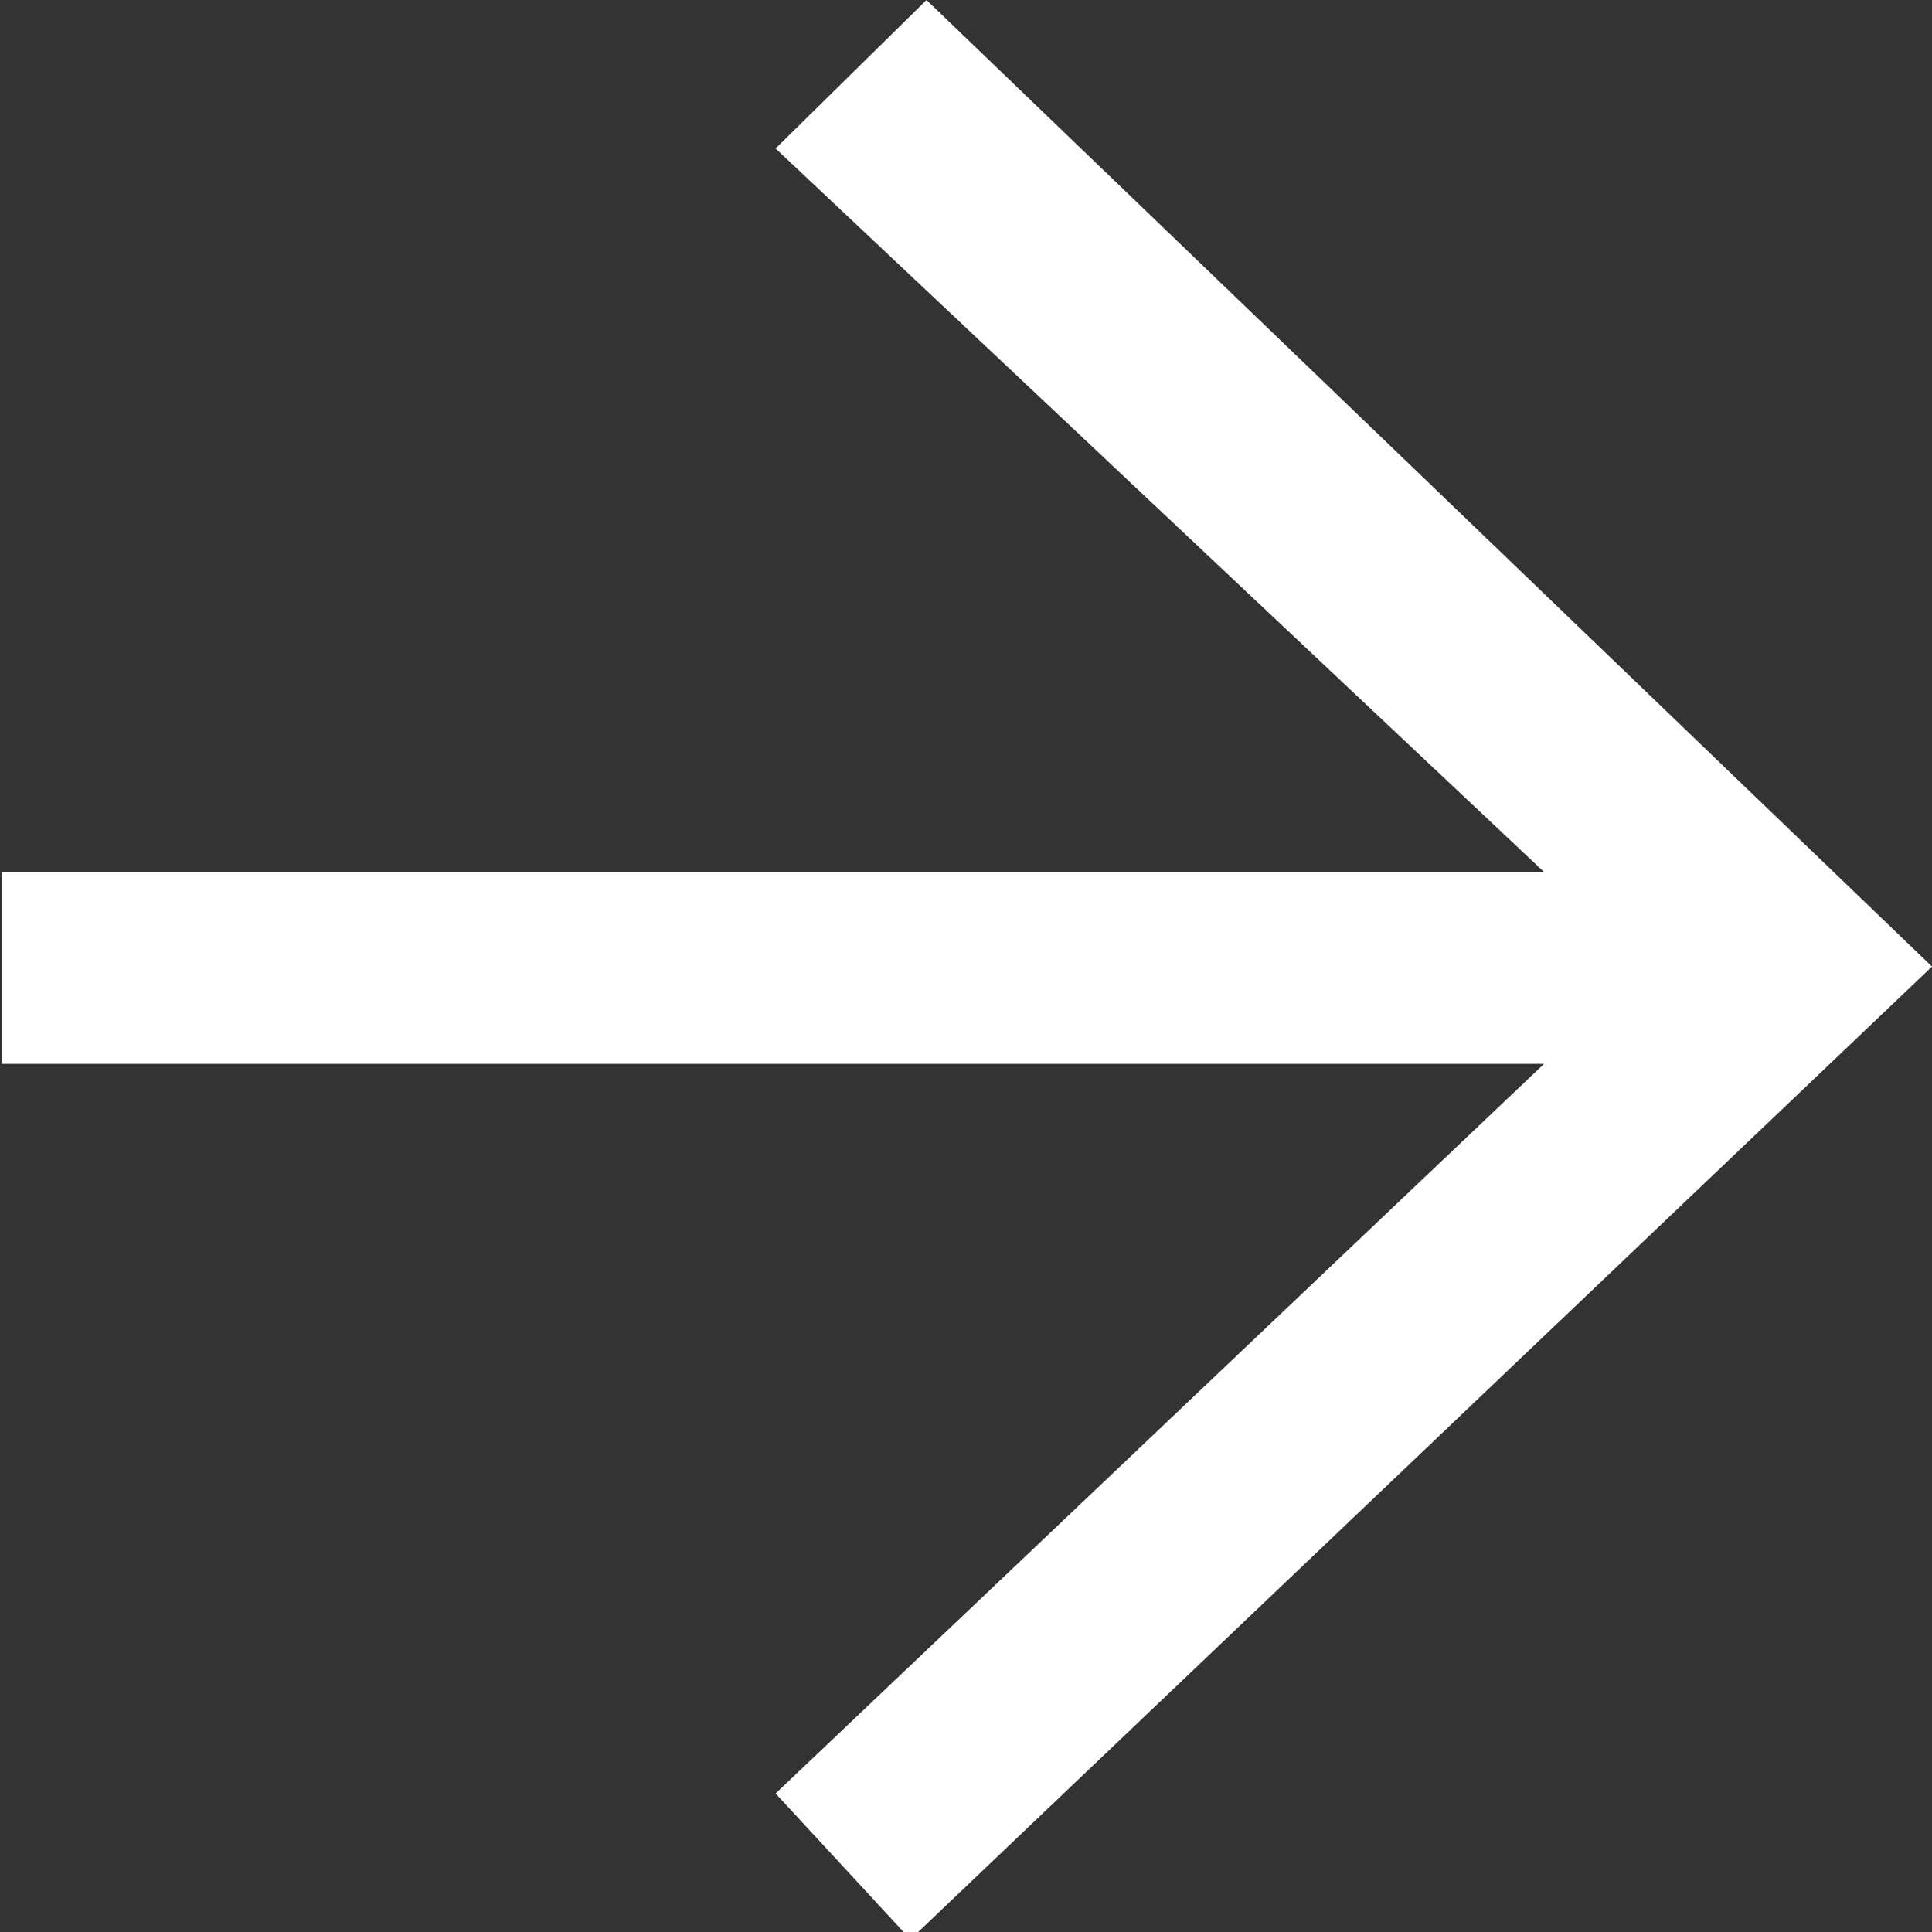 <svg xmlns="http://www.w3.org/2000/svg" width="20" height="20"><rect width="100%" height="100%" fill="#333333" stroke="none"/><path fill="#fff" d="M9.425 20.077l-1.396-1.511 7.955-7.553H.019V9.027h15.965l-7.955-7.49L9.591 0 20 10.006 9.424 20.077"/></svg>